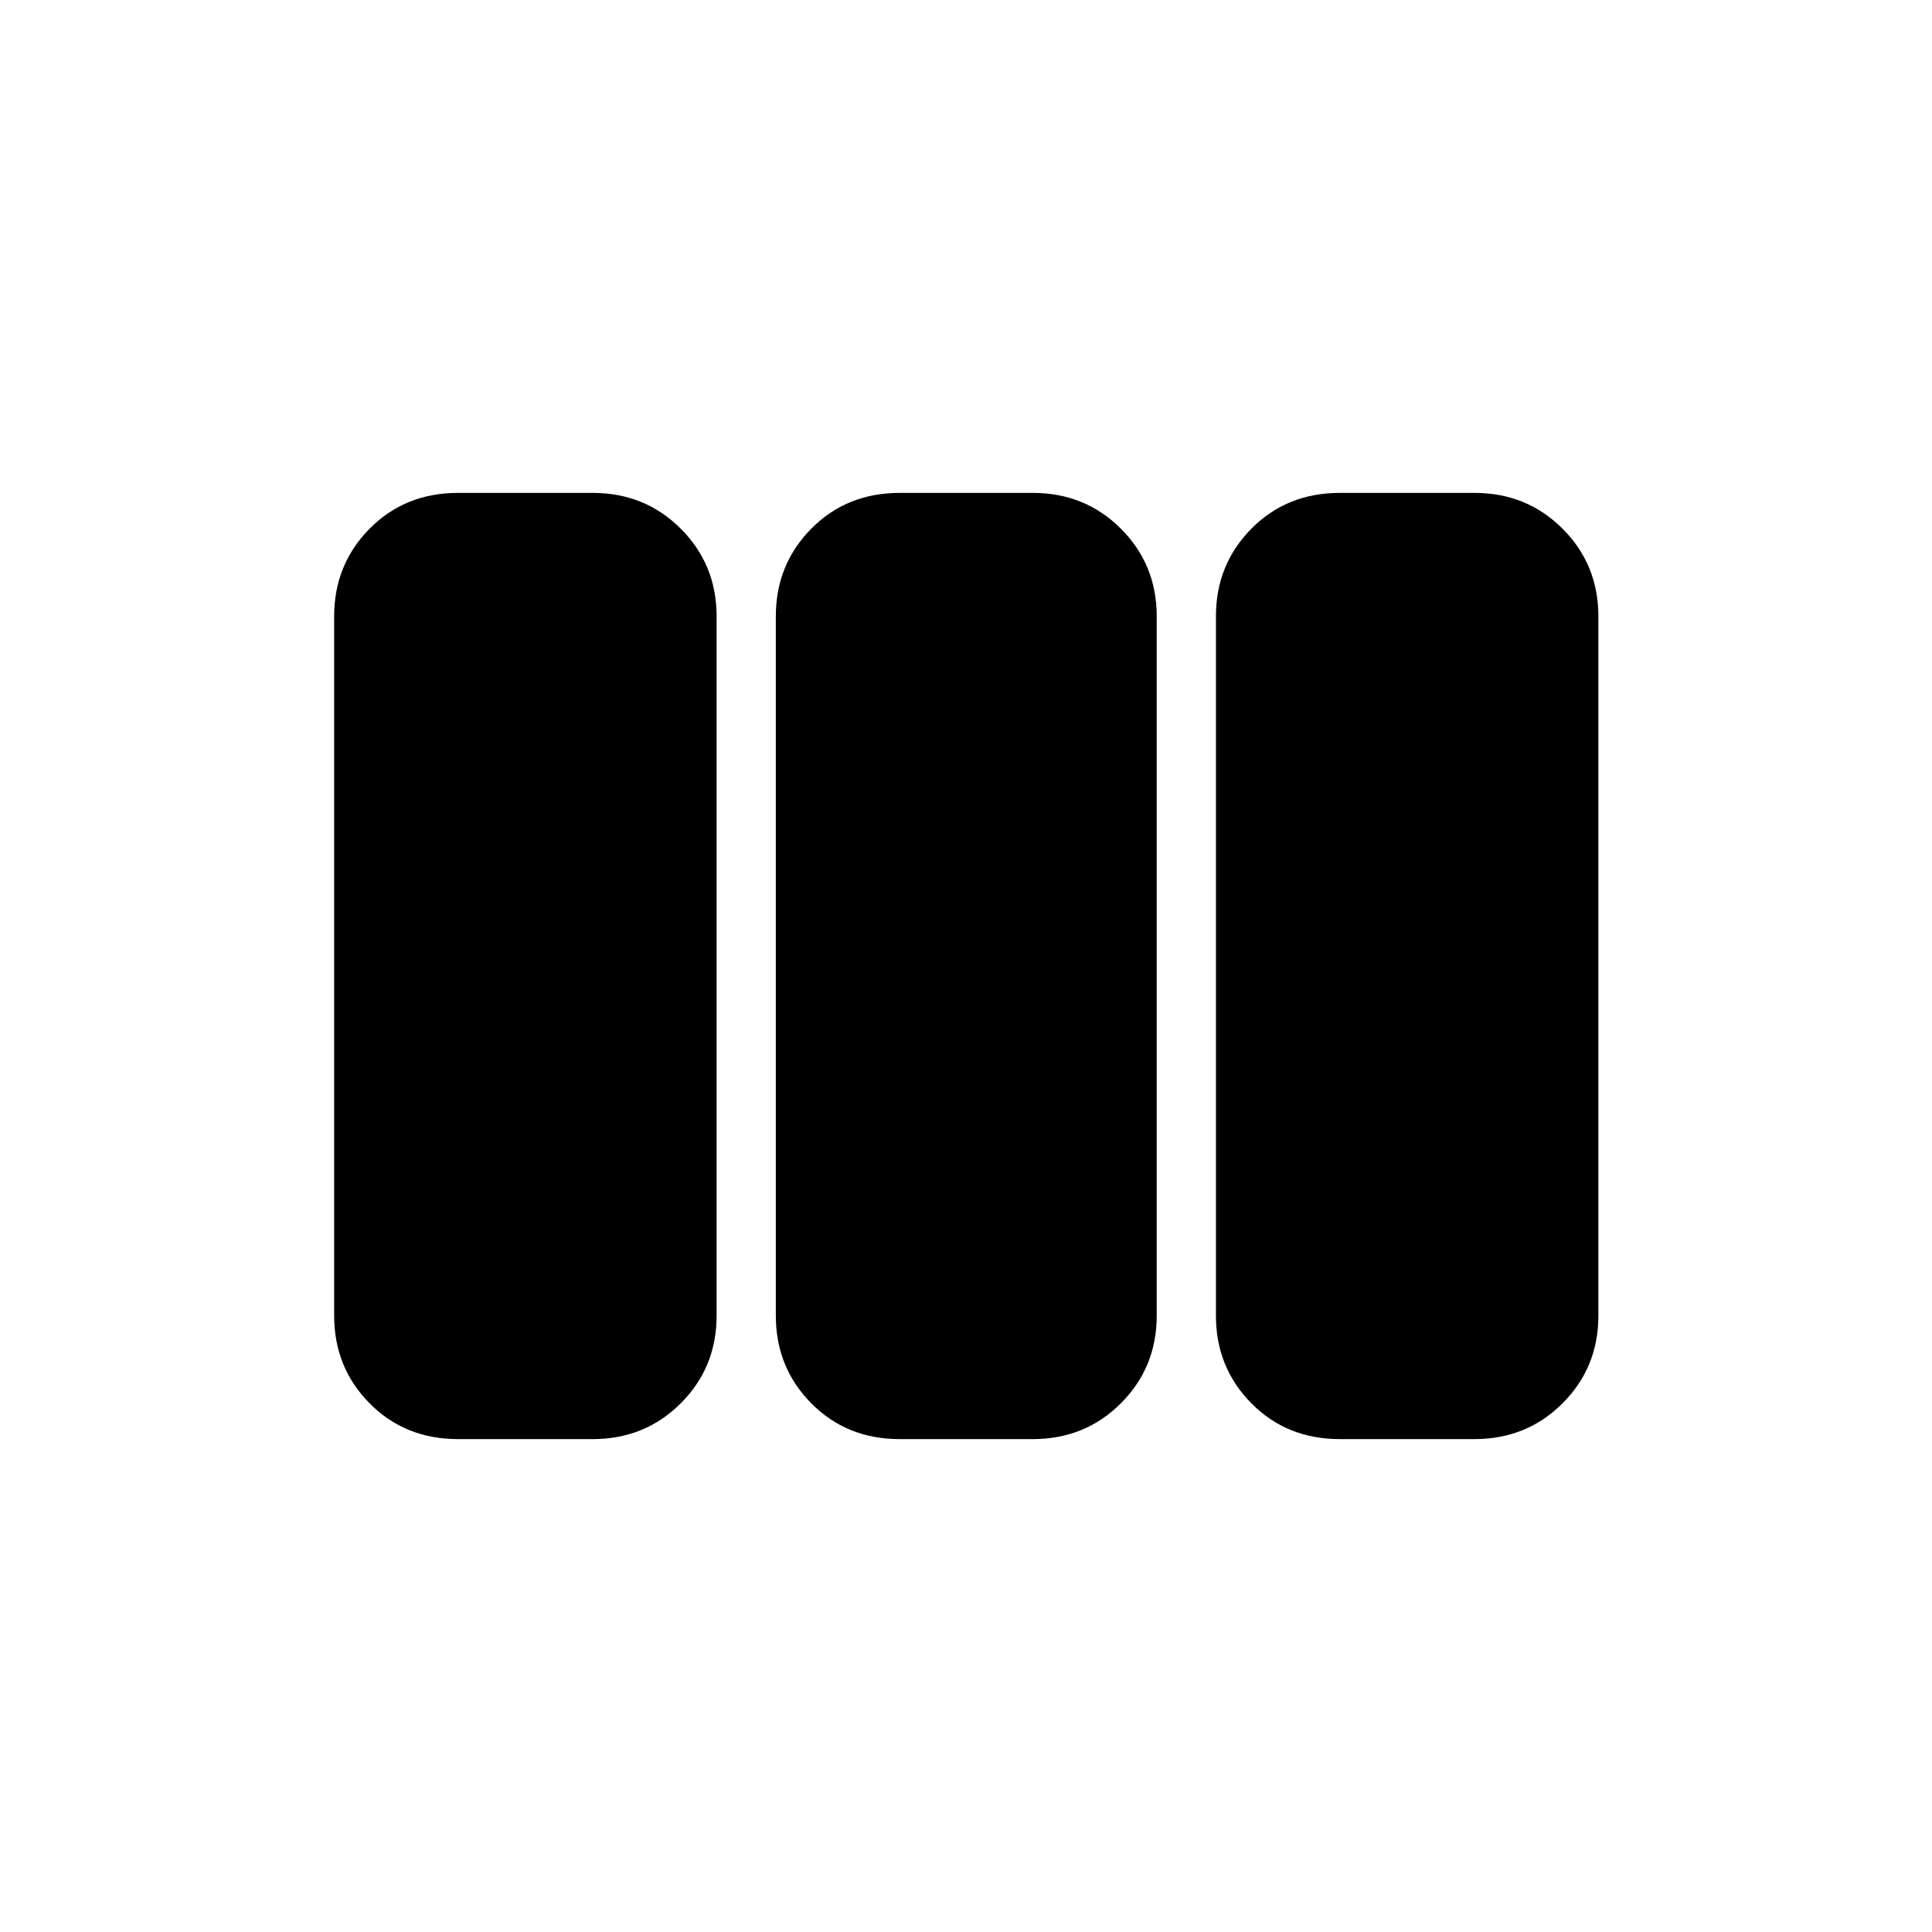 <svg xmlns="http://www.w3.org/2000/svg" height="24" viewBox="0 -960 960 960" width="24"><path d="M227.58-244.92q-26.35 0-43.95-17.8-17.59-17.8-17.59-43.57v-347.42q0-25.77 17.59-43.57 17.6-17.8 43.95-17.8h66.96q25.94 0 43.74 17.8t17.8 43.57v347.42q0 25.77-17.8 43.57t-43.74 17.8h-66.96Zm219.46 0q-26.35 0-43.94-17.8-17.6-17.8-17.6-43.57v-347.42q0-25.77 17.6-43.57 17.59-17.8 43.94-17.8h66.19q25.94 0 43.74 17.8t17.8 43.57v347.42q0 25.77-17.8 43.57t-43.74 17.8h-66.19Zm218.69 0q-26.35 0-43.94-17.8-17.6-17.8-17.6-43.57v-347.42q0-25.77 17.6-43.57 17.59-17.8 43.94-17.8h66.96q25.94 0 43.74 17.8t17.8 43.57v347.42q0 25.77-17.8 43.57t-43.74 17.8h-66.96Z"/></svg>